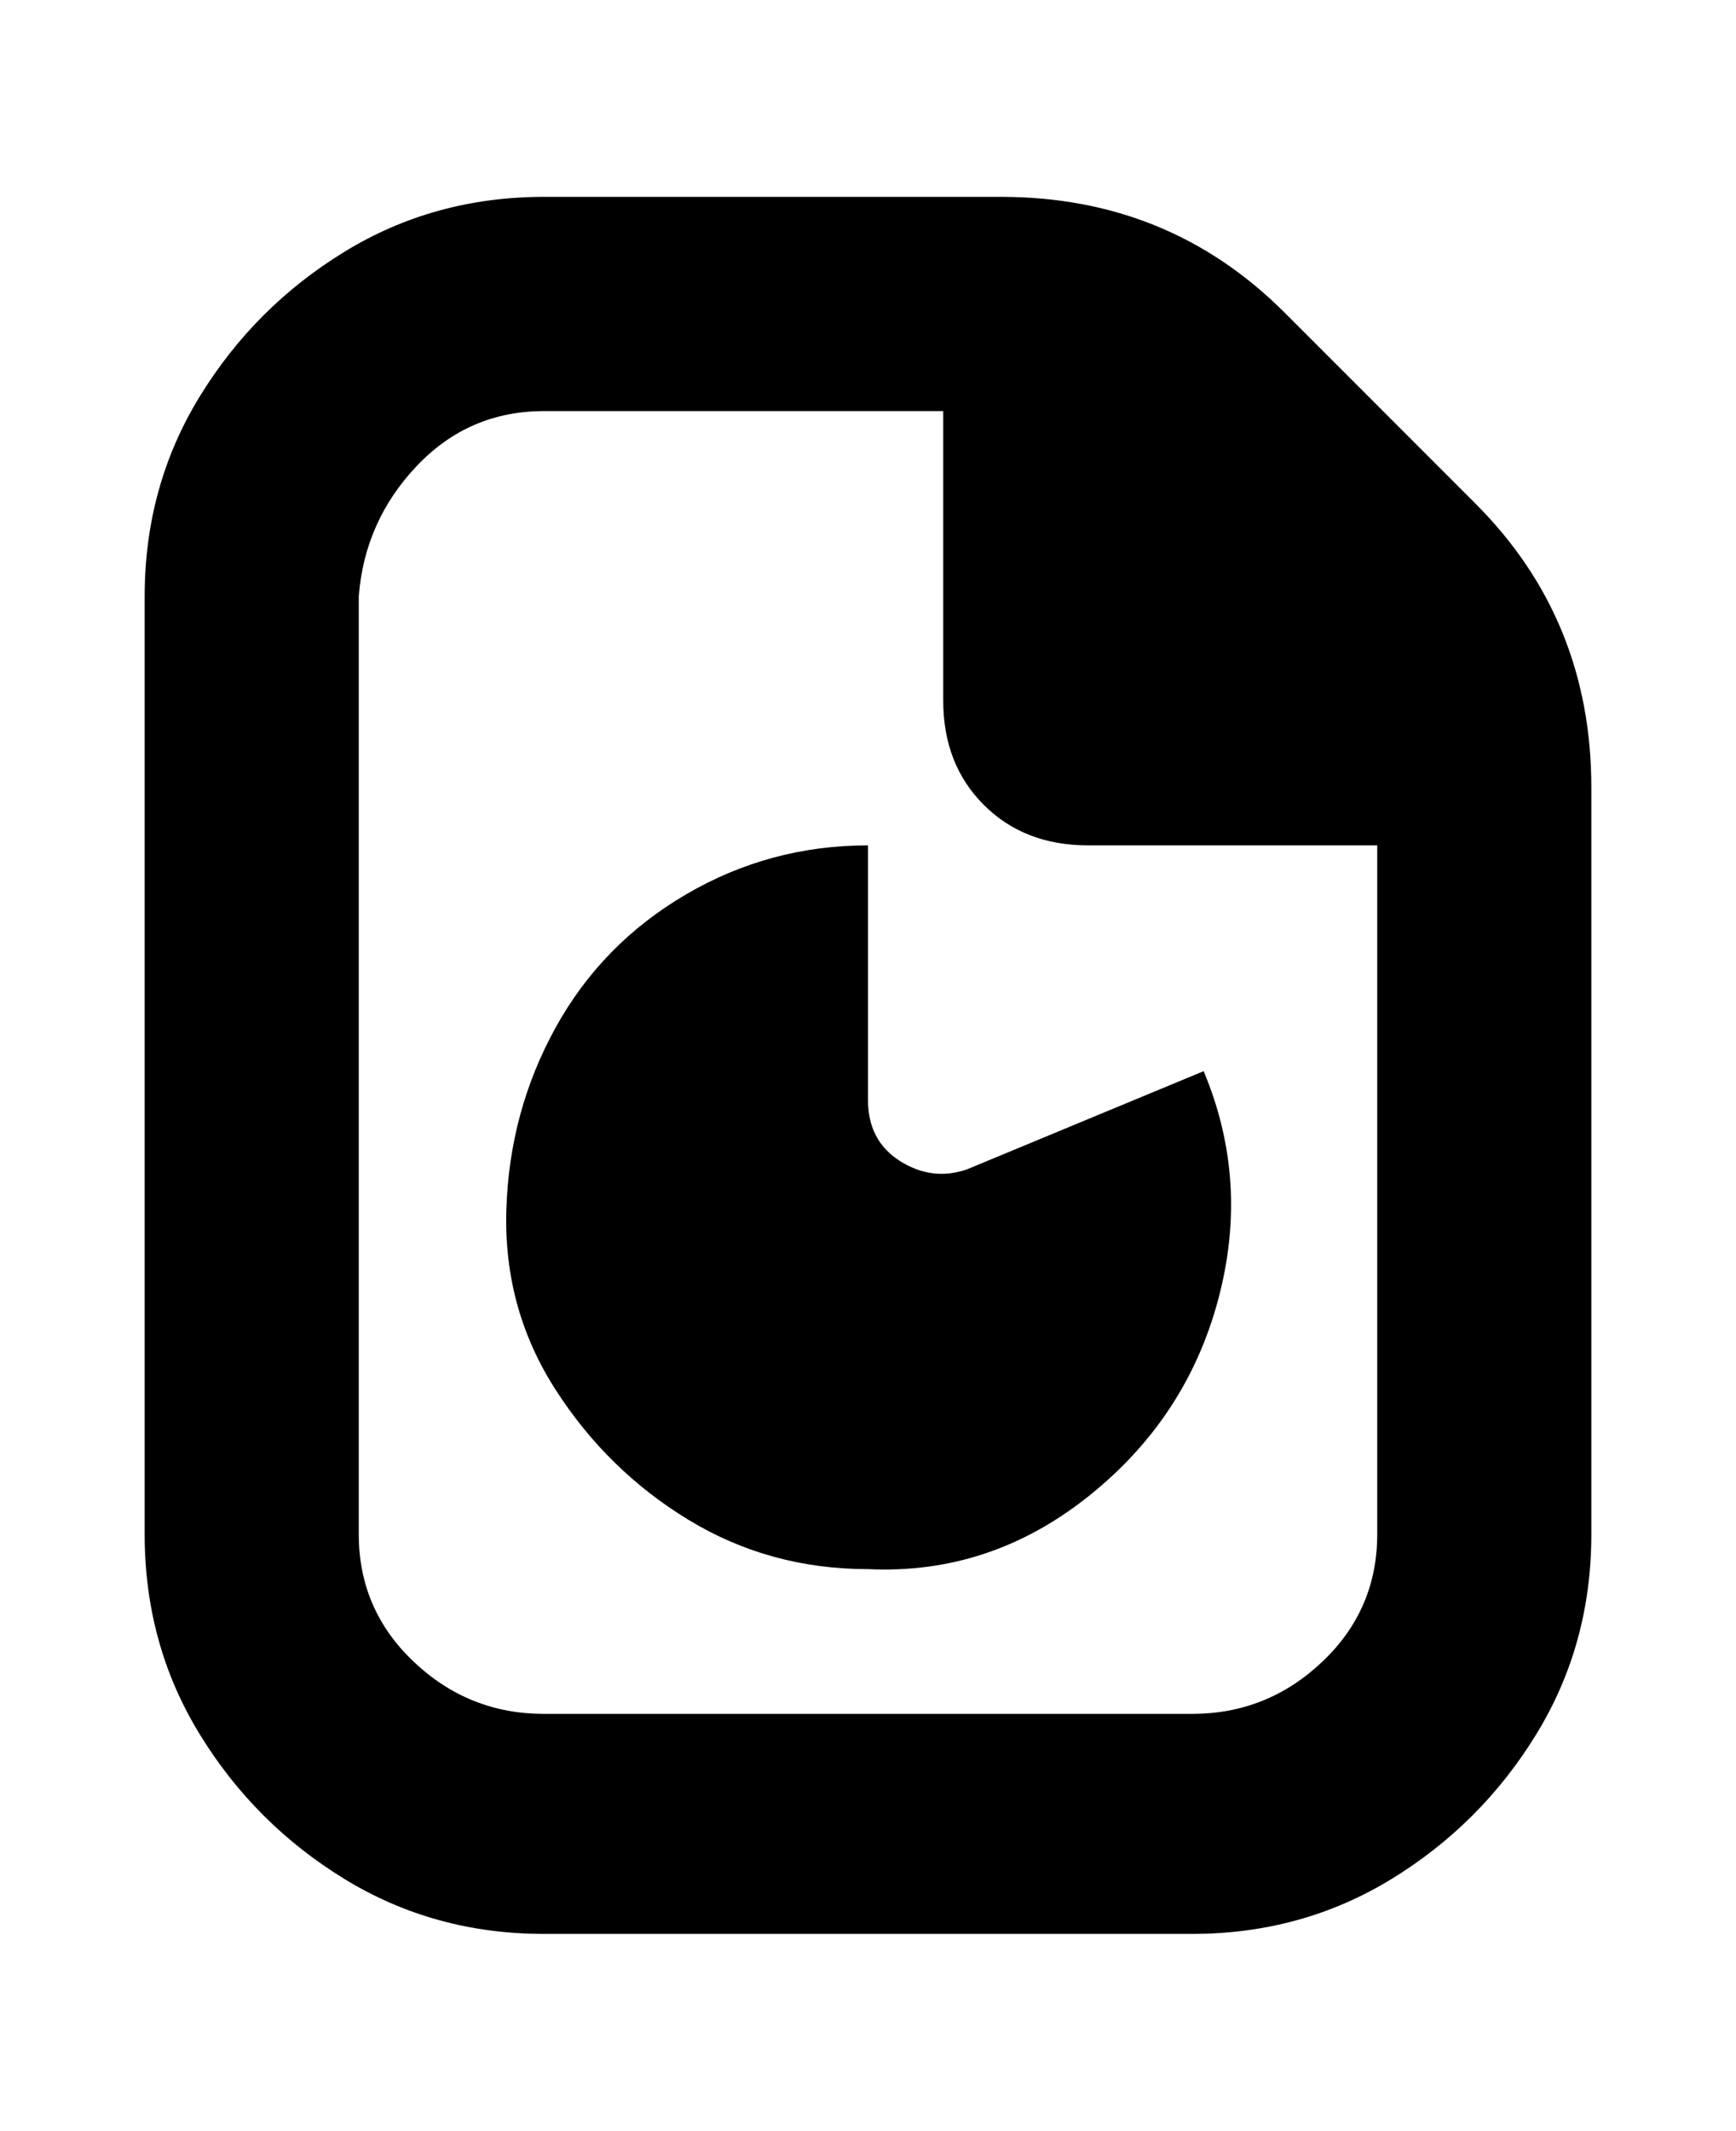 <svg viewBox="0 0 300 368" xmlns="http://www.w3.org/2000/svg"><path d="M255 87l-33-33q-20-20-49-20H94q-19 0-34.5 9.5t-25 25Q25 84 25 103v162q0 19 9.5 34.5t25 25Q75 334 94 334h112q19 0 34.5-9.5t25-25Q275 284 275 265V136q0-29-20-49zm-49 209H94q-13 0-22.5-9T62 265V103q1-13 10-22.5T94 71h69v50q0 11 7 18t18 7h50v119q0 13-9.5 22t-22.5 9zm2-111q8 19 2.5 39.5t-22.5 34Q171 272 150 271q-17 0-31-8.5T96 240q-9-14-8.5-31t8.5-31.5q8-14.5 22.5-23T150 146v44q0 7 5.5 10.5T167 202l41-17z"/></svg>